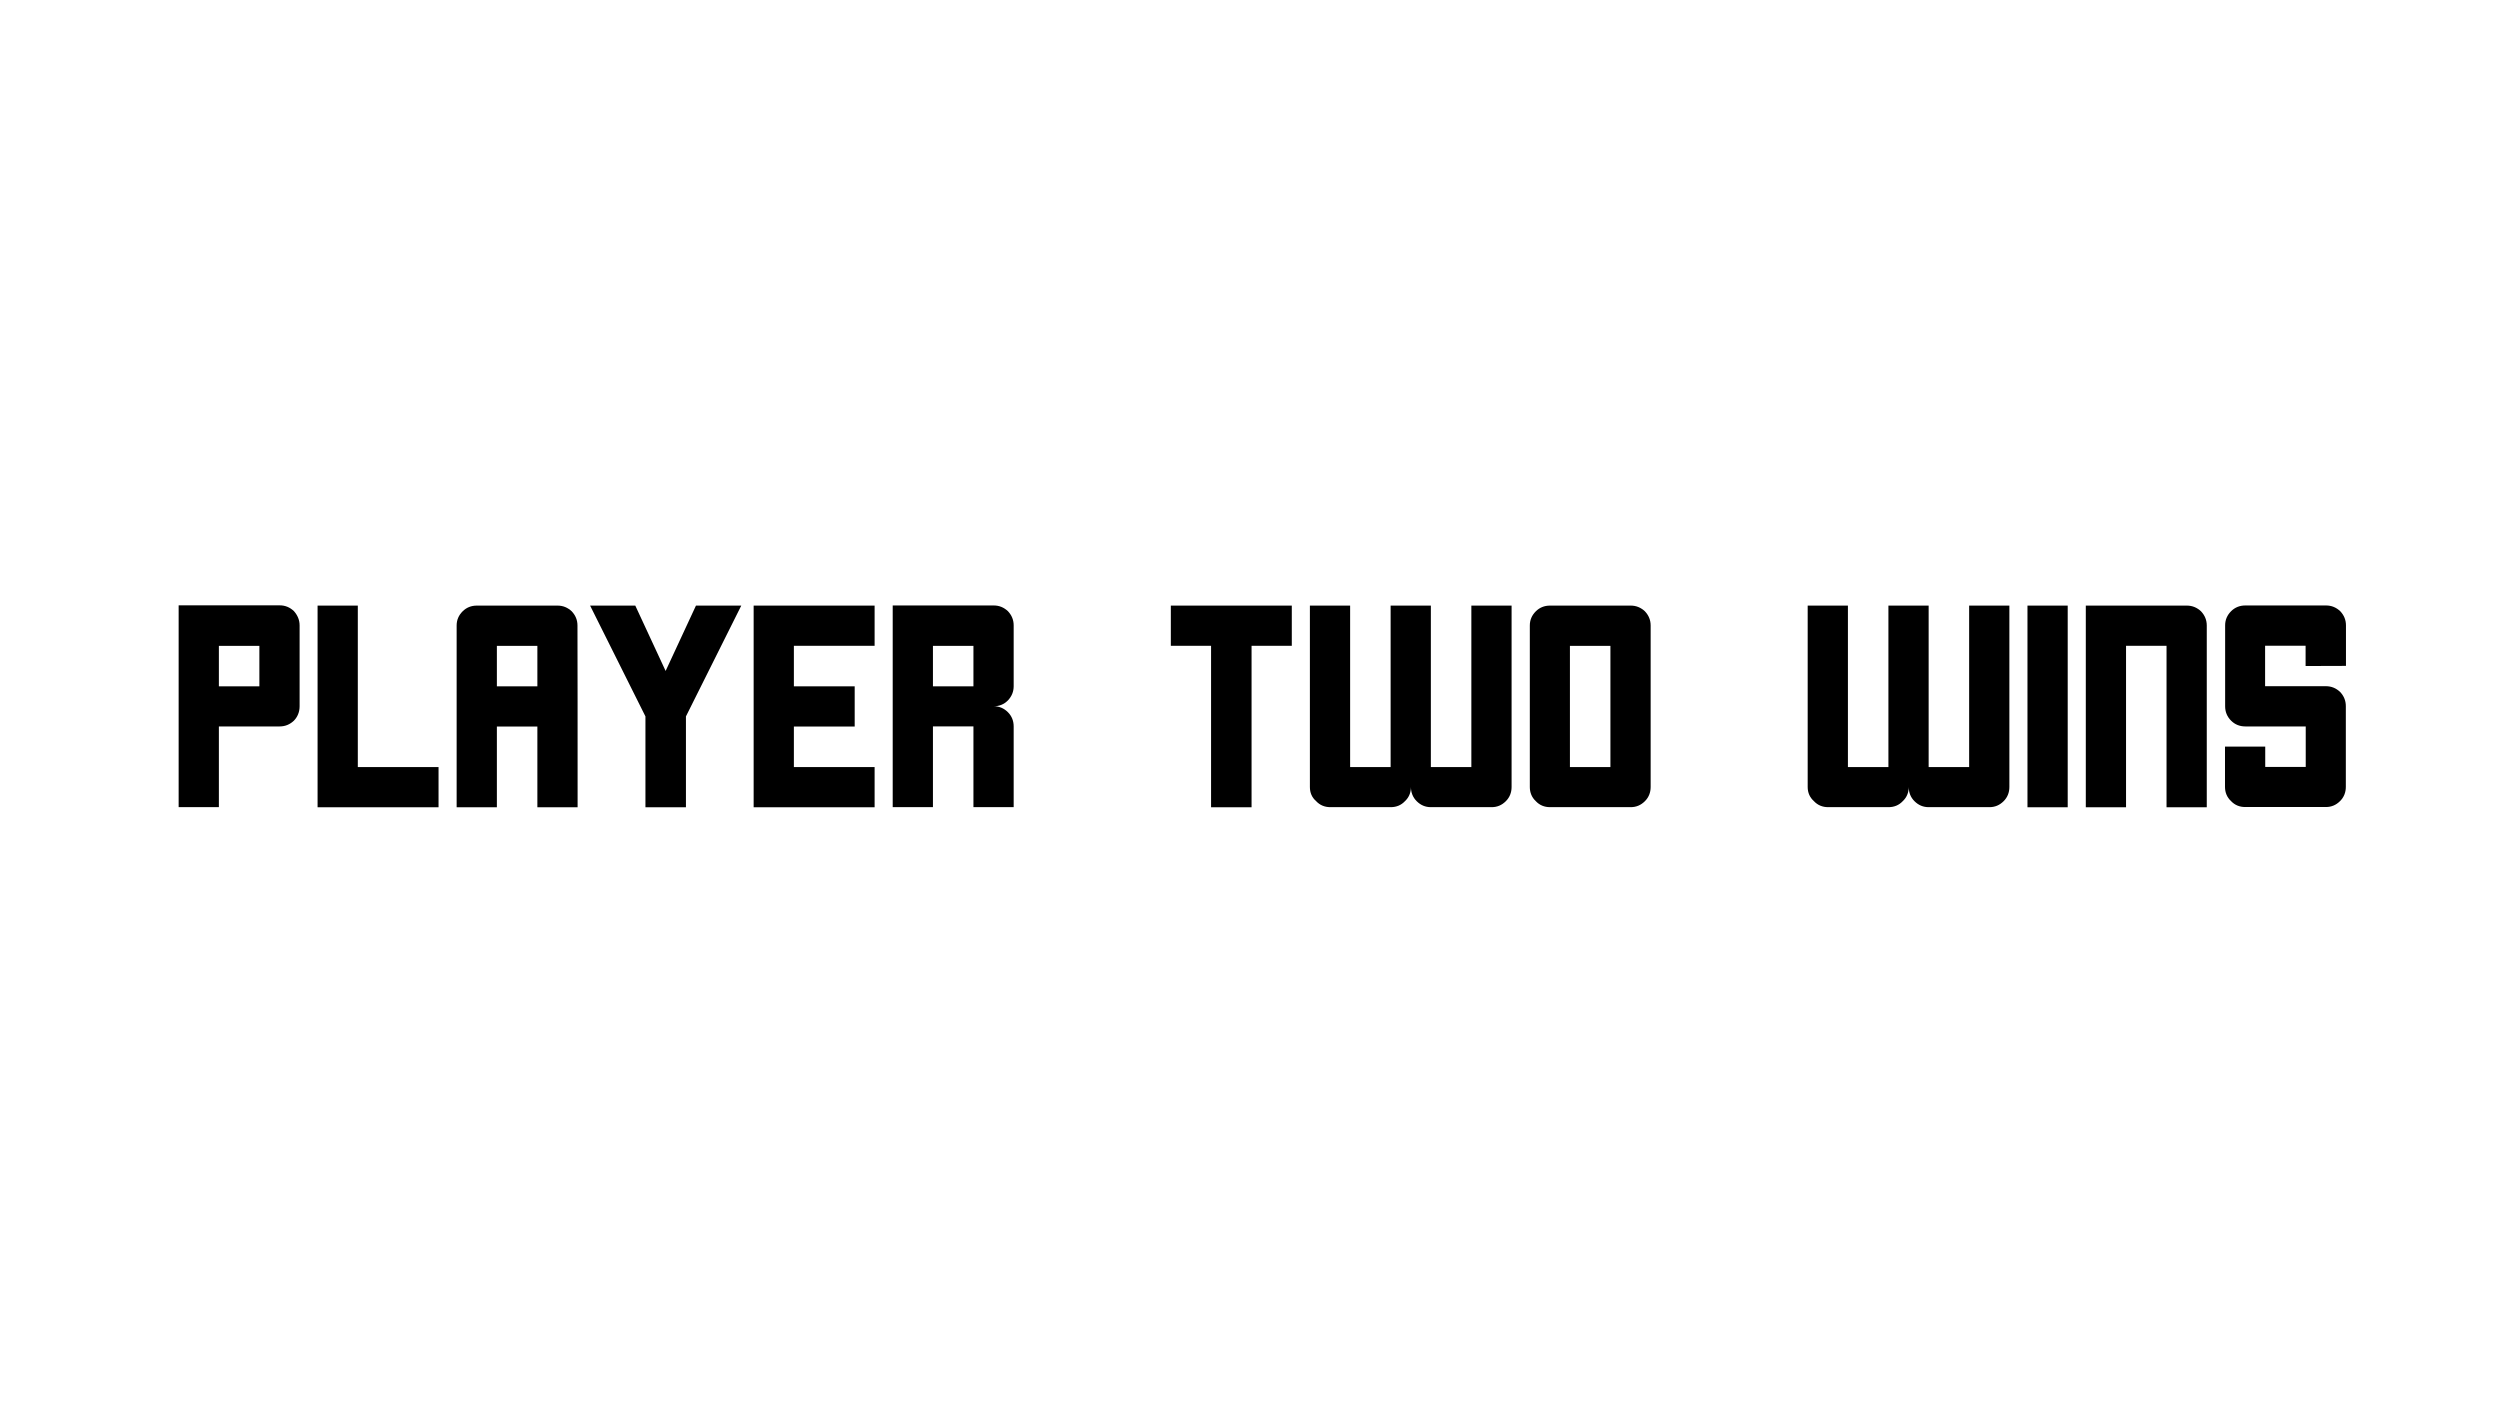 <?xml version="1.0" encoding="utf-8"?>
<!-- Generator: Adobe Illustrator 23.0.1, SVG Export Plug-In . SVG Version: 6.00 Build 0)  -->
<svg version="1.1" id="Layer_1" xmlns="http://www.w3.org/2000/svg" xmlns:xlink="http://www.w3.org/1999/xlink" x="0px" y="0px"
	 viewBox="0 0 192 108" style="enable-background:new 0 0 192 108;" xml:space="preserve">
<g>
	<path d="M23.01,48.04c0,1.39,0,3.45,0,6.2c0,0.43-0.15,0.81-0.44,1.11c-0.31,0.29-0.67,0.44-1.09,0.44c-1.04,0-2.59,0-4.67,0
		c0,1.37,0,3.44,0,6.2c-0.69,0-1.72,0-3.09,0c0-0.69,0-1.55,0-2.59c0-1.02,0-2.23,0-3.62c0-0.69,0-1.72,0-3.09c0-0.7,0-1.74,0-3.11
		c0-0.69,0-1.72,0-3.09c0.69,0,1.72,0,3.09,0c1.04,0,2.59,0,4.67,0c0.42,0,0.78,0.15,1.09,0.44C22.86,47.26,23.01,47.62,23.01,48.04
		z M16.81,52.71c0.7,0,1.74,0,3.11,0c0-0.13,0-0.31,0-0.55c0-0.57,0-1.43,0-2.56c-0.69,0-1.72,0-3.11,0
		C16.81,50.29,16.81,51.32,16.81,52.71z"/>
	<path d="M33.68,58.91c0,1.54,0,2.57,0,3.09c-3.1,0-5.16,0-6.2,0c-1.15,0-1.92,0-2.31,0c-0.39,0-0.65,0-0.78,0c0-3.88,0-7.11,0-9.69
		c0-2.58,0-4.51,0-5.8c1.56,0,2.59,0,3.09,0c0,6.19,0,10.33,0,12.4C30.24,58.91,32.31,58.91,33.68,58.91z"/>
	<path d="M44.36,62c-0.69,0-1.72,0-3.09,0c0-1.37,0-3.44,0-6.2c-0.69,0-1.72,0-3.11,0c0,1.37,0,3.44,0,6.2c-0.69,0-1.72,0-3.09,0
		c0-1.16,0-2.91,0-5.25c0-0.97,0-2.17,0-3.62c0-1.46,0-3.15,0-5.09c0-0.42,0.15-0.78,0.46-1.09c0.29-0.29,0.66-0.44,1.09-0.44
		c1.37,0,3.44,0,6.2,0c0.42,0,0.78,0.15,1.09,0.44c0.29,0.31,0.44,0.67,0.44,1.09C44.36,51.15,44.36,55.81,44.36,62z M41.27,52.71
		c0-0.13,0-0.31,0-0.55c0-0.57,0-1.43,0-2.56c-0.69,0-1.72,0-3.11,0c0,0.69,0,1.72,0,3.11C38.86,52.71,39.9,52.71,41.27,52.71z"/>
	<path d="M56.93,46.51c-1.89,3.78-3.31,6.62-4.25,8.51c0,3.49,0,5.81,0,6.98c-1.56,0-2.59,0-3.11,0c0-3.49,0-5.81,0-6.98
		c-2.13-4.26-3.55-7.1-4.25-8.51c1.74,0,2.89,0,3.47,0c1.16,2.51,1.94,4.18,2.33,5.02c1.16-2.51,1.94-4.18,2.33-5.02
		C55.01,46.51,56.16,46.51,56.93,46.51z"/>
	<path d="M60.97,49.6c0,1.37,0,2.41,0,3.11c2.07,0,3.63,0,4.67,0c0,1.37,0,2.4,0,3.09c-2.07,0-3.63,0-4.67,0c0,1.37,0,2.41,0,3.11
		c2.76,0,4.83,0,6.2,0c0,1.37,0,2.4,0,3.09c-2.75,0-4.81,0-6.2,0c-1.37,0-2.4,0-3.09,0c0-0.69,0-1.29,0-1.81c0-0.52,0-0.95,0-1.28
		c0-1.56,0-2.59,0-3.11c0-1.56,0-2.59,0-3.09c0-1.56,0-2.59,0-3.11c0-1.54,0-2.57,0-3.09c1.55,0,2.59,0,3.09,0c3.11,0,5.18,0,6.2,0
		c0,1.54,0,2.57,0,3.09C64.42,49.6,62.36,49.6,60.97,49.6z"/>
	<path d="M76.32,54.24c0.42,0,0.78,0.15,1.09,0.46c0.29,0.29,0.44,0.66,0.44,1.09c0,1.37,0,3.44,0,6.2c-0.69,0-1.72,0-3.09,0
		c0-1.37,0-3.44,0-6.2c-0.69,0-1.72,0-3.11,0c0,1.37,0,3.44,0,6.2c-0.69,0-1.72,0-3.09,0c0-1.37,0-3.44,0-6.2c0-0.69,0-1.72,0-3.09
		c0-0.69,0-1.55,0-2.59c0-1.04,0-2.24,0-3.61c0.69,0,1.72,0,3.09,0c1.04,0,2.59,0,4.67,0c0.42,0,0.78,0.15,1.09,0.44
		c0.29,0.31,0.44,0.67,0.44,1.09c0,1.04,0,2.59,0,4.67c0,0.42-0.15,0.78-0.44,1.09C77.1,54.1,76.74,54.24,76.32,54.24z M74.76,52.71
		c0-0.13,0-0.31,0-0.55c0-0.57,0-1.43,0-2.56c-0.69,0-1.72,0-3.11,0c0,0.69,0,1.72,0,3.11C72.35,52.71,73.39,52.71,74.76,52.71z"/>
	<path d="M99.21,49.6c-1.37,0-2.4,0-3.09,0c0,6.21,0,10.34,0,12.4c-1.56,0-2.59,0-3.11,0c0-6.19,0-10.33,0-12.4
		c-1.54,0-2.57,0-3.09,0c0-0.77,0-1.42,0-1.93c0-0.52,0-0.9,0-1.16c4.65,0,7.75,0,9.29,0C99.21,47.88,99.21,48.91,99.21,49.6z"/>
	<path d="M100.6,60.44c0-1.54,0-3.47,0-5.8c0-2.33,0-5.04,0-8.13c0.69,0,1.72,0,3.09,0c0,2.75,0,6.88,0,12.4c0.7,0,1.74,0,3.11,0
		c0-2.76,0-6.89,0-12.4c0.69,0,1.72,0,3.09,0c0,2.75,0,6.88,0,12.4c0.7,0,1.74,0,3.11,0c0-2.76,0-6.89,0-12.4c0.69,0,1.72,0,3.09,0
		c0,3.1,0,7.74,0,13.93c0,0.43-0.15,0.8-0.44,1.09c-0.31,0.31-0.67,0.46-1.09,0.46c-1.04,0-2.59,0-4.67,0
		c-0.42,0-0.78-0.15-1.09-0.46c-0.29-0.29-0.44-0.66-0.44-1.09c0,0.43-0.15,0.8-0.46,1.09c-0.29,0.31-0.66,0.46-1.09,0.46
		c-1.04,0-2.59,0-4.64,0c-0.43,0-0.8-0.15-1.09-0.46C100.75,61.24,100.6,60.88,100.6,60.44z"/>
	<path d="M126.77,48.04c0,2.76,0,6.89,0,12.4c0,0.43-0.15,0.8-0.44,1.09c-0.31,0.31-0.67,0.46-1.09,0.46c-1.39,0-3.45,0-6.2,0
		c-0.43,0-0.8-0.15-1.09-0.46c-0.31-0.29-0.46-0.66-0.46-1.09c0-1.04,0-2.59,0-4.67c0-0.85,0-1.92,0-3.19c0-1.3,0-2.82,0-4.54
		c0-0.42,0.15-0.78,0.46-1.09c0.29-0.29,0.66-0.44,1.09-0.44c1.37,0,3.44,0,6.2,0c0.42,0,0.78,0.15,1.09,0.44
		C126.62,47.26,126.77,47.62,126.77,48.04z M120.57,58.91c0.7,0,1.74,0,3.11,0c0-0.14,0-0.34,0-0.61c0-1.93,0-4.83,0-8.7
		c-0.69,0-1.72,0-3.11,0c0,1.04,0,2.59,0,4.65C120.57,55.28,120.57,56.84,120.57,58.91z"/>
	<path d="M138.83,60.44c0-1.54,0-3.47,0-5.8c0-2.33,0-5.04,0-8.13c0.69,0,1.72,0,3.09,0c0,2.75,0,6.88,0,12.4c0.7,0,1.74,0,3.11,0
		c0-2.76,0-6.89,0-12.4c0.69,0,1.72,0,3.09,0c0,2.75,0,6.88,0,12.4c0.7,0,1.74,0,3.11,0c0-2.76,0-6.89,0-12.4c0.69,0,1.72,0,3.09,0
		c0,3.1,0,7.74,0,13.93c0,0.43-0.15,0.8-0.44,1.09c-0.31,0.31-0.67,0.46-1.09,0.46c-1.04,0-2.59,0-4.67,0
		c-0.42,0-0.78-0.15-1.09-0.46c-0.29-0.29-0.44-0.66-0.44-1.09c0,0.43-0.15,0.8-0.46,1.09c-0.29,0.31-0.66,0.46-1.09,0.46
		c-1.04,0-2.59,0-4.64,0c-0.43,0-0.8-0.15-1.09-0.46C138.99,61.24,138.83,60.88,138.83,60.44z"/>
	<path d="M155.71,46.51c0.52,0,1.55,0,3.09,0c0,1.93,0,5.81,0,11.62c0,0.64,0,1.93,0,3.87c-0.5,0-1.53,0-3.09,0
		c0-1.72,0-3.87,0-6.45C155.71,52.97,155.71,49.96,155.71,46.51z"/>
	<path d="M169.48,48.04c0,3.11,0,7.76,0,13.96c-0.69,0-1.72,0-3.09,0c0-2.76,0-6.89,0-12.4c-0.69,0-1.72,0-3.11,0
		c0,2.76,0,6.89,0,12.4c-0.69,0-1.72,0-3.09,0c0-1.72,0-3.87,0-6.45c0-2.58,0-5.59,0-9.04c0.69,0,1.72,0,3.09,0
		c1.04,0,2.59,0,4.67,0c0.42,0,0.78,0.15,1.09,0.44C169.33,47.26,169.48,47.62,169.48,48.04z"/>
	<path d="M177.07,51.15c0-0.35,0-0.87,0-1.56c-0.69,0-1.72,0-3.11,0c0,0.69,0,1.72,0,3.11c1.04,0,2.59,0,4.67,0
		c0.42,0,0.78,0.15,1.09,0.44c0.29,0.31,0.44,0.67,0.44,1.09c0,1.39,0,3.45,0,6.2c0,0.43-0.15,0.8-0.44,1.09
		c-0.31,0.31-0.67,0.46-1.09,0.46c-1.39,0-3.45,0-6.2,0c-0.43,0-0.8-0.15-1.09-0.46c-0.31-0.29-0.46-0.66-0.46-1.09
		c0-0.69,0-1.72,0-3.09c0.69,0,1.72,0,3.09,0c0,0.34,0,0.85,0,1.56c0.7,0,1.74,0,3.11,0c0-0.7,0-1.74,0-3.11c-1.04,0-2.59,0-4.64,0
		c-0.43,0-0.8-0.15-1.09-0.44c-0.31-0.31-0.46-0.68-0.46-1.11c0-0.69,0-1.55,0-2.59s0-2.24,0-3.62c0-0.42,0.15-0.78,0.46-1.09
		c0.29-0.29,0.66-0.44,1.09-0.44c1.37,0,3.44,0,6.2,0c0.42,0,0.78,0.15,1.09,0.44c0.29,0.31,0.44,0.67,0.44,1.09
		c0,0.7,0,1.74,0,3.11C179.47,51.15,178.44,51.15,177.07,51.15z"/>
</g>
</svg>
